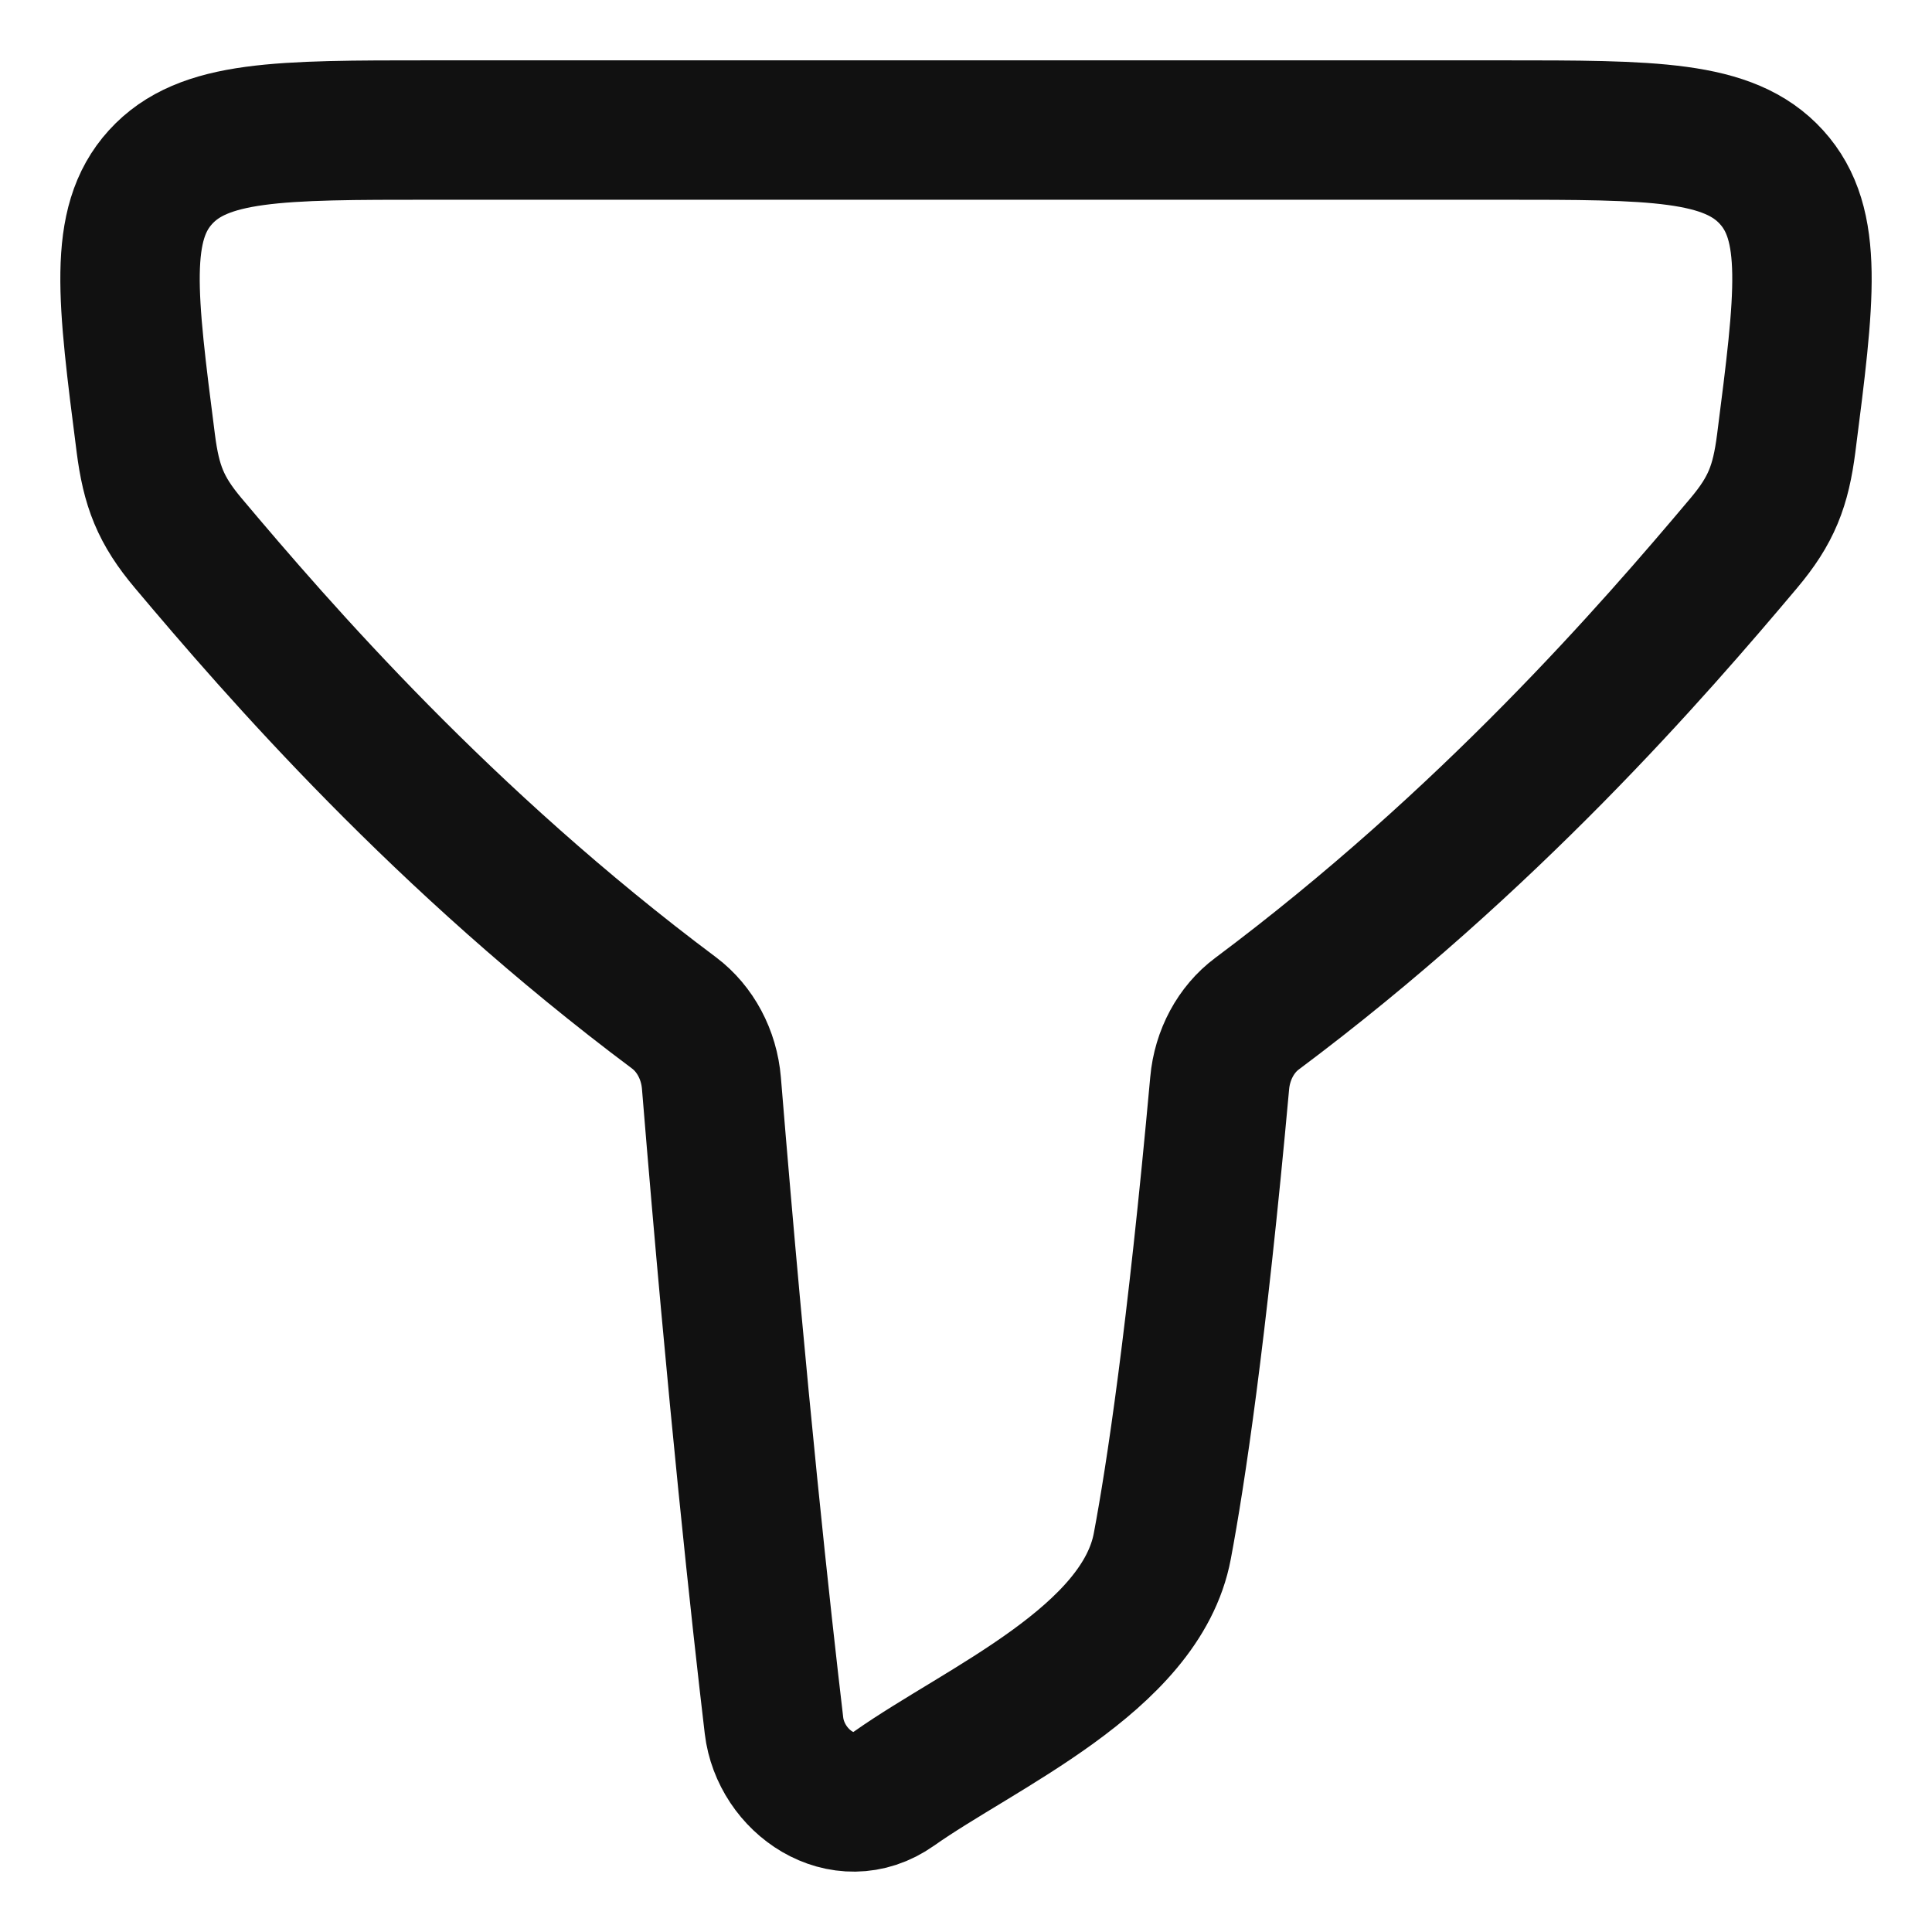 <svg width="13" height="13" viewBox="0 0 13 13" fill="none" xmlns="http://www.w3.org/2000/svg">
<path d="M4.536 6.816C2.981 5.654 1.872 4.374 1.267 3.655C1.08 3.433 1.018 3.27 0.981 2.983C0.855 2.001 0.792 1.509 1.08 1.192C1.368 0.875 1.878 0.875 2.896 0.875H10.104C11.123 0.875 11.632 0.875 11.92 1.192C12.208 1.509 12.145 2.001 12.019 2.983C11.982 3.27 11.92 3.433 11.733 3.655C11.127 4.375 10.016 5.657 8.458 6.821C8.317 6.926 8.224 7.098 8.207 7.288C8.052 8.995 7.91 9.93 7.821 10.403C7.678 11.166 6.596 11.625 6.016 12.035C5.671 12.279 5.253 11.989 5.208 11.611C5.123 10.891 4.962 9.429 4.787 7.288C4.771 7.096 4.678 6.923 4.536 6.816Z" stroke="#111111" stroke-width="0.938" stroke-linecap="round" stroke-linejoin="round"/>
</svg>
